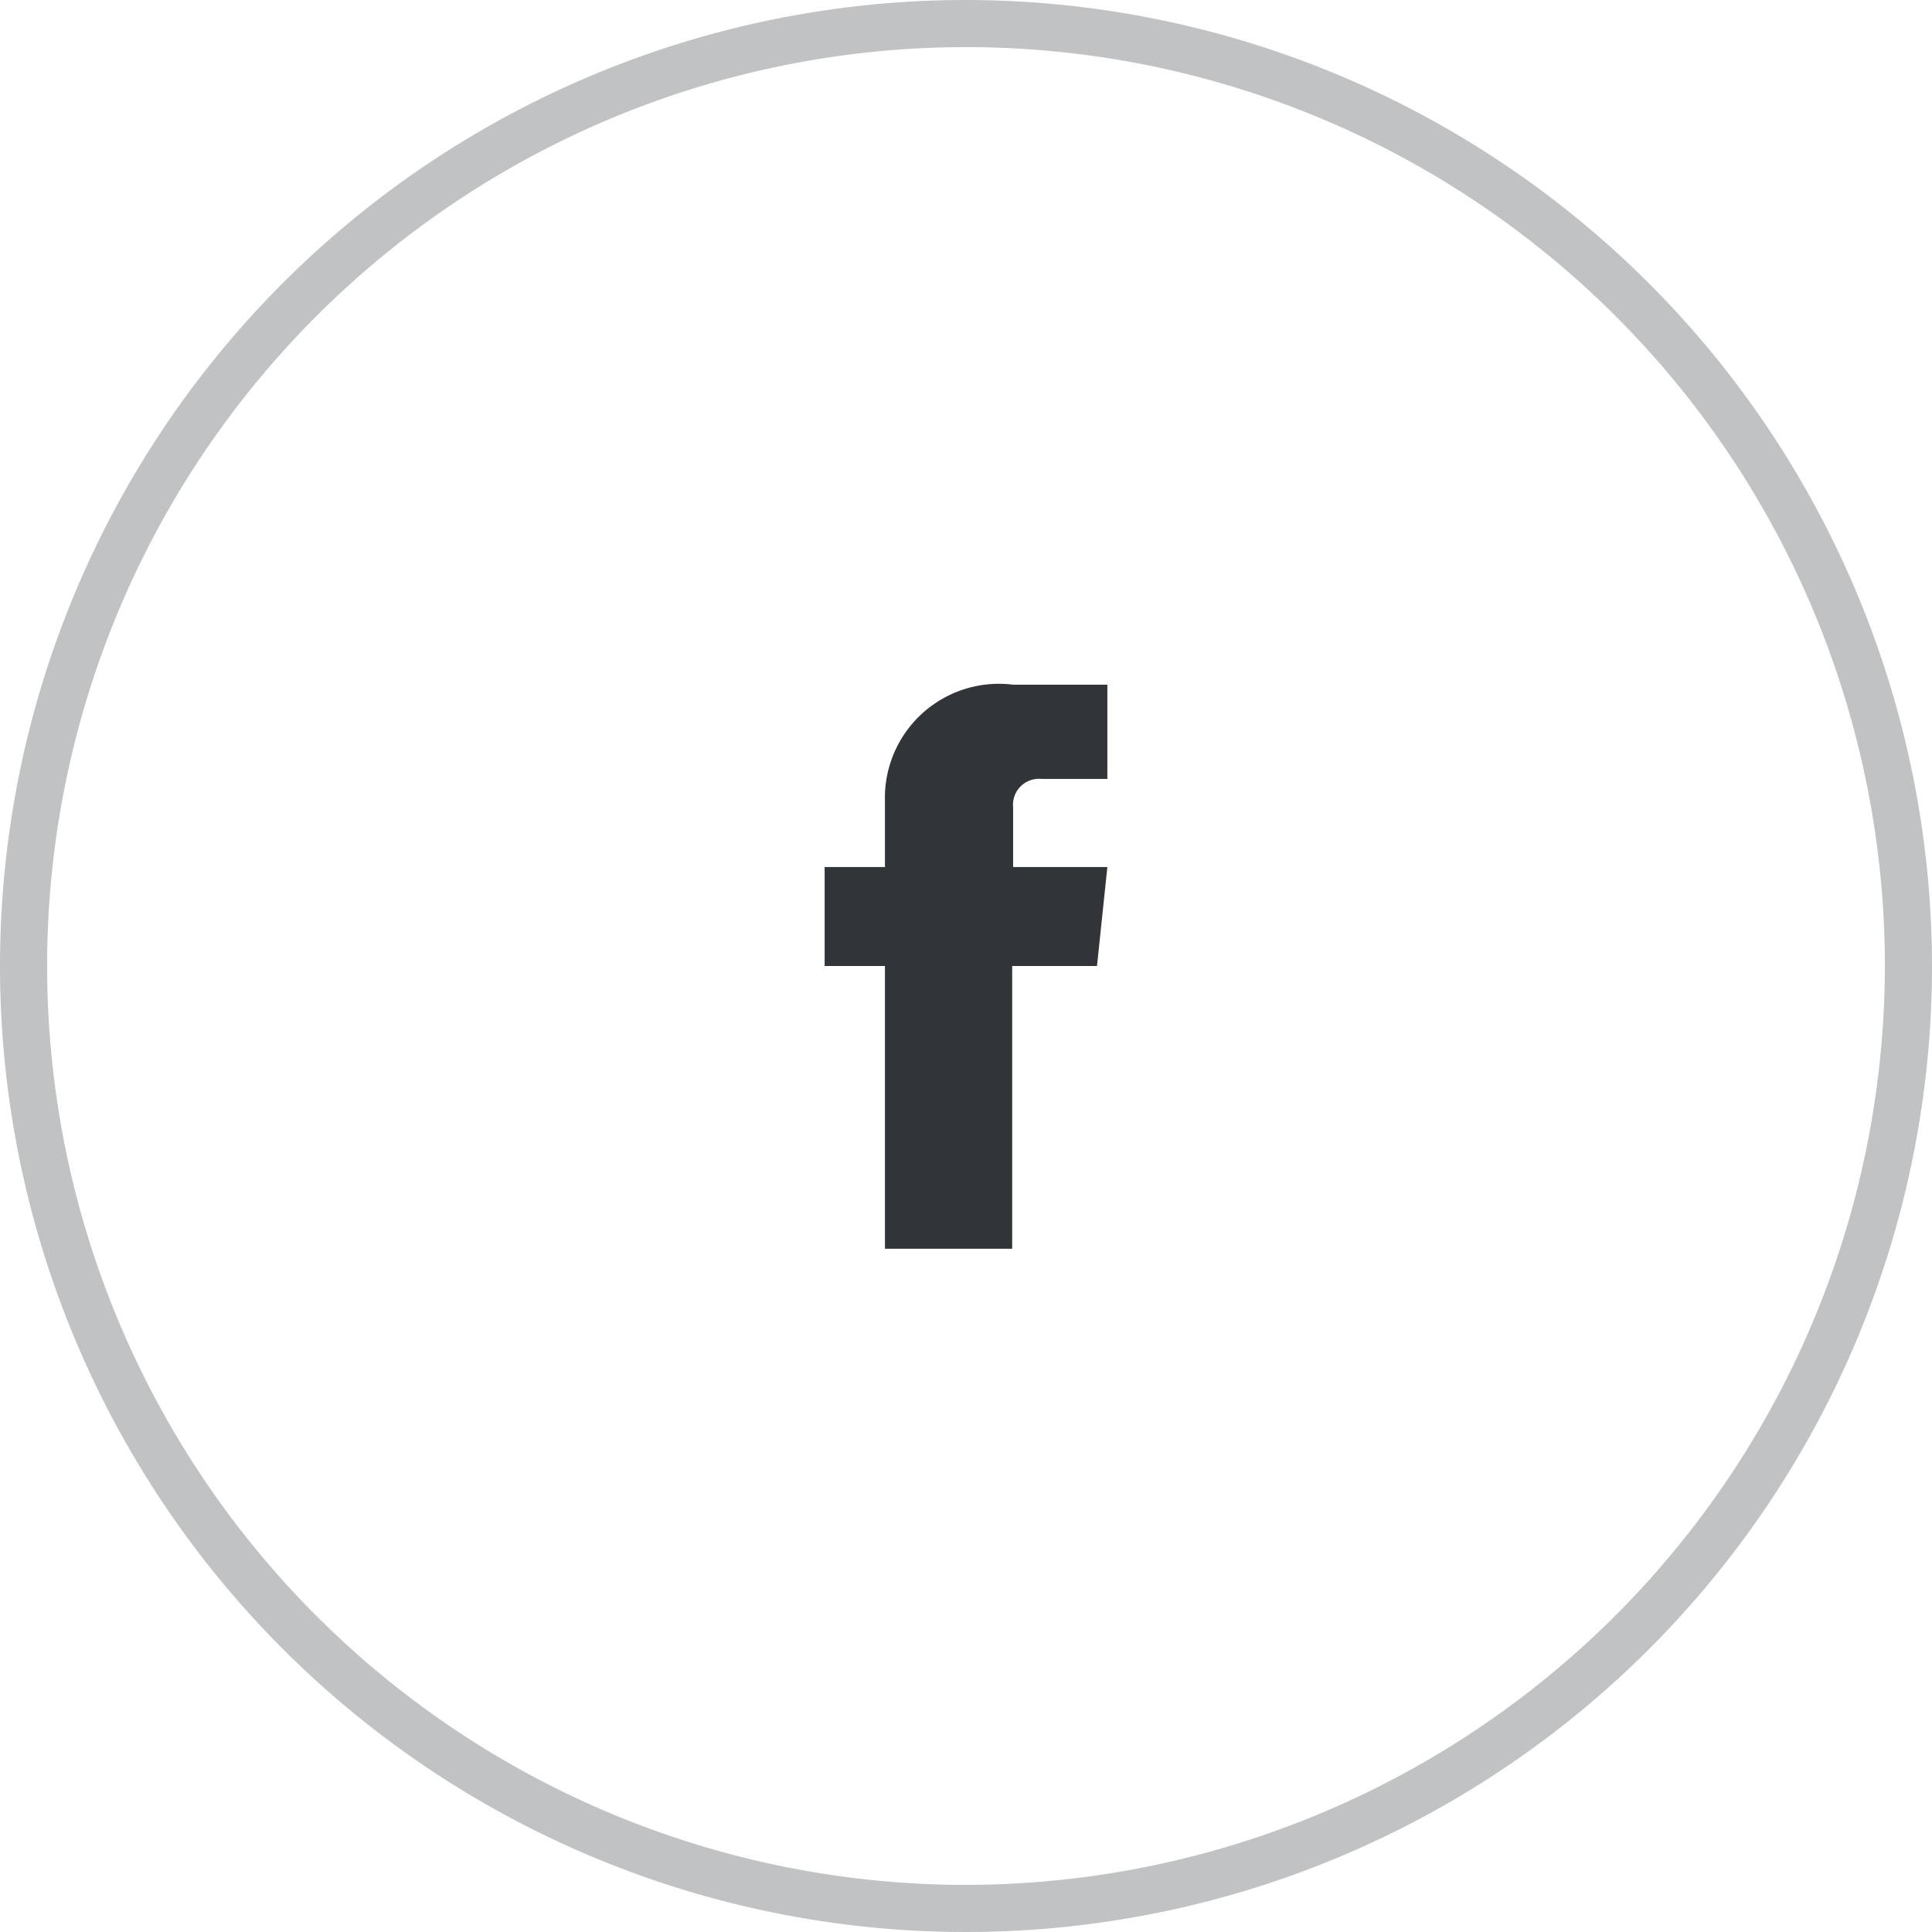 <svg data-name="Layer 1" xmlns="http://www.w3.org/2000/svg" viewBox="0 0 41 41"><title>facebook</title><path d="M20.5 0A20.5 20.5 0 1 0 41 20.5 20.52 20.52 0 0 0 20.5 0zm0 40A19.5 19.5 0 1 1 40 20.5 19.52 19.52 0 0 1 20.5 40z" fill="#c1c2c3"/><path d="M18.78 17v1.4H17.5v2.1h1.28v6h2.7v-6h1.8l.22-2.1h-2v-1.27a.55.55 0 0 1 .6-.6h1.4v-2h-2A2.42 2.42 0 0 0 18.78 17z" fill="#313539"/></svg>
